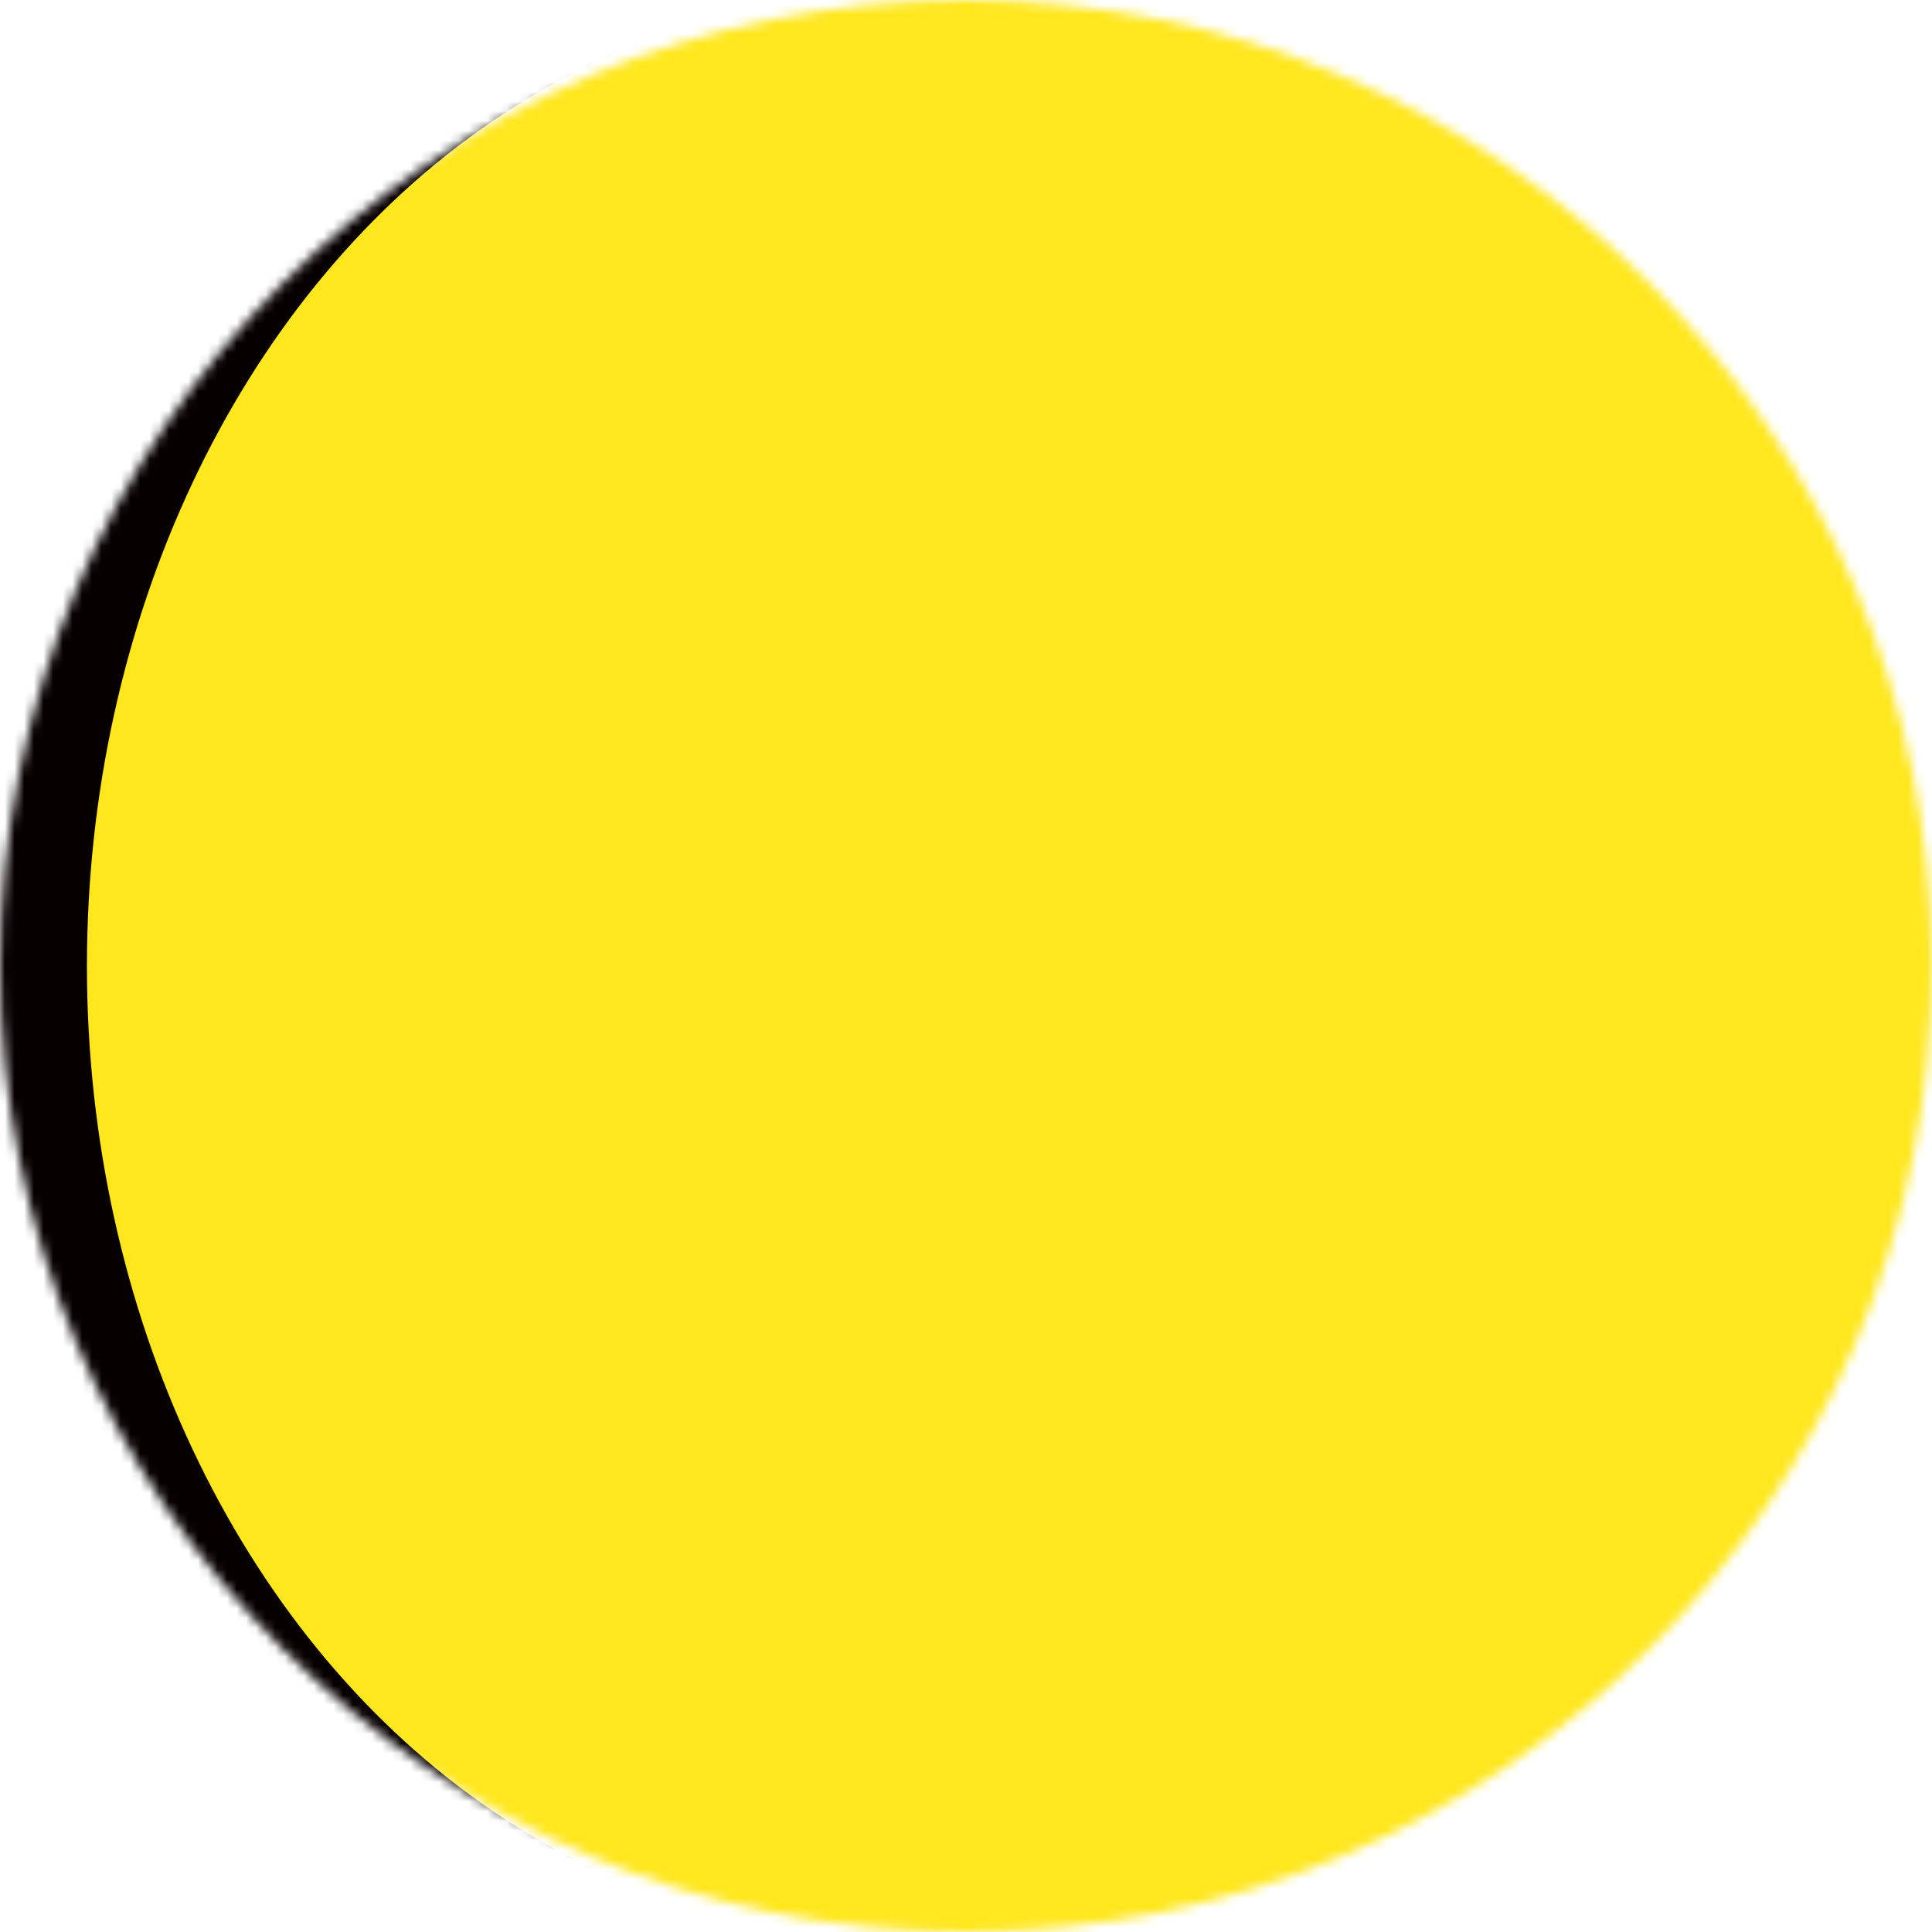 <svg width="200" height="200" viewBox="0 0 200 200" fill="none" xmlns="http://www.w3.org/2000/svg">
<mask id="mask0_155_692" style="mask-type:alpha" maskUnits="userSpaceOnUse" x="0" y="0" width="200" height="200">
<circle cx="100" cy="100" r="100" fill="black"/>
</mask>
<g mask="url(#mask0_155_692)">
<rect width="200" height="200" fill="#070001"/>
<rect x="82" width="118" height="200" fill="#FFE71E"/>
<g filter="url(#filter0_f_155_692)">
<ellipse cx="90.5" cy="100" rx="81.5" ry="100" fill="#FFE71E"/>
</g>
<g filter="url(#filter1_f_155_692)">
<ellipse cx="106.5" cy="99.5" rx="81.5" ry="109.5" fill="#FFE71E"/>
</g>
</g>
<defs>
<filter id="filter0_f_155_692" x="1" y="-8" width="179" height="216" filterUnits="userSpaceOnUse" color-interpolation-filters="sRGB">
<feFlood flood-opacity="0" result="BackgroundImageFix"/>
<feBlend mode="normal" in="SourceGraphic" in2="BackgroundImageFix" result="shape"/>
<feGaussianBlur stdDeviation="4" result="effect1_foregroundBlur_155_692"/>
</filter>
<filter id="filter1_f_155_692" x="17" y="-18" width="179" height="235" filterUnits="userSpaceOnUse" color-interpolation-filters="sRGB">
<feFlood flood-opacity="0" result="BackgroundImageFix"/>
<feBlend mode="normal" in="SourceGraphic" in2="BackgroundImageFix" result="shape"/>
<feGaussianBlur stdDeviation="4" result="effect1_foregroundBlur_155_692"/>
</filter>
</defs>
</svg>
